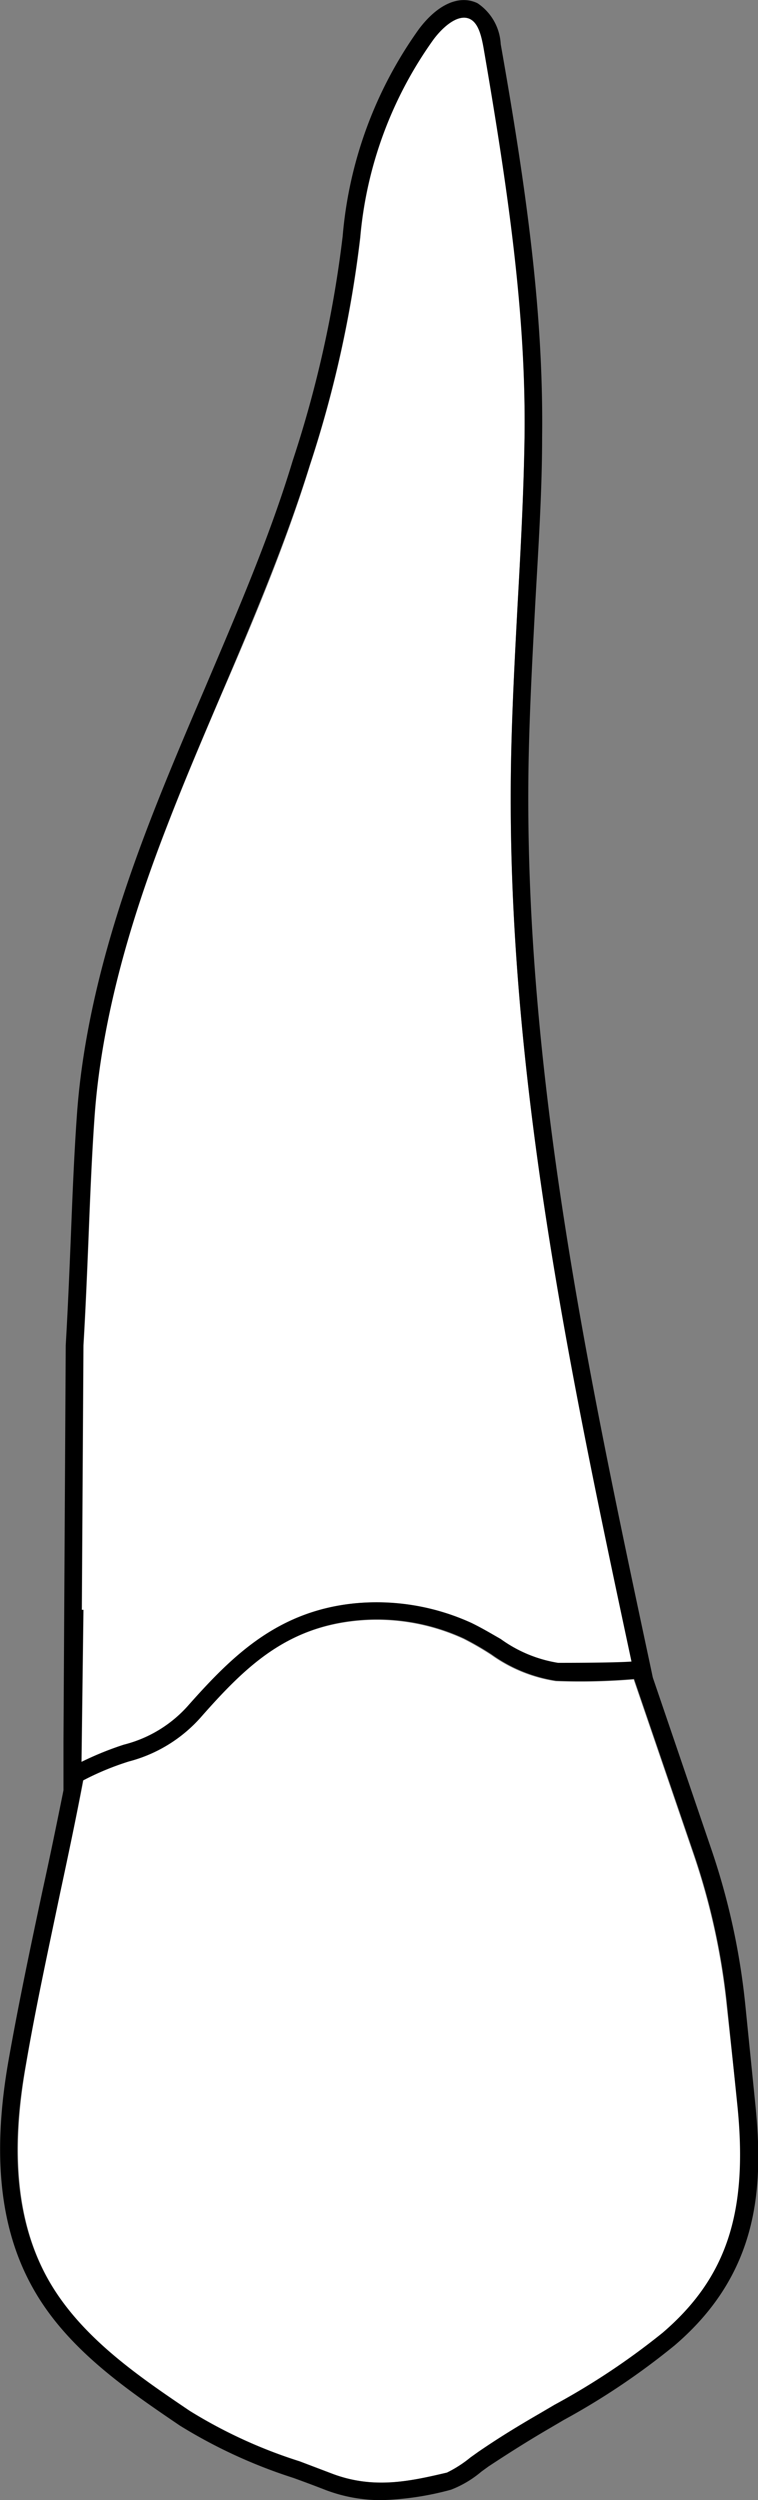 <svg xmlns="http://www.w3.org/2000/svg" viewBox="0 0 47.05 155.18"><rect x="0" y="0" width="47.05" height="155.18" fill="#808080" stroke="none"/><defs><style>.cls-1{fill:#fff;}</style></defs><title>Asset 17</title><g id="Layer_2" data-name="Layer 2"><g id="_21" data-name="21"><path class="cls-1" d="M26.9,2.46c.6-.81,1.55-1.63,2.27-1.28.51.25.7,1,.84,1.76,1.6,9,2.64,16.6,2.55,24.14-.05,3.47-.24,7-.43,10.41-.17,3.22-.35,6.55-.41,9.84-.33,19,3.61,37.7,7.48,55.82-1.09.09-4.11.13-4.56.08a8.31,8.31,0,0,1-3.56-1.48c-.58-.35-1.18-.71-1.82-1A14.15,14.15,0,0,0,22,99.52c-4.76.49-7.56,3.24-10.23,6.26a7.92,7.92,0,0,1-4.07,2.51,19.71,19.71,0,0,0-2.63,1.07l.12-9.44h-.1l.1-16.41c.13-2.18.22-4.36.31-6.54.1-2.51.2-5.11.38-7.66.48-7,2.8-13.66,4.51-18.07,1.05-2.73,2.22-5.47,3.35-8.12,2-4.6,4-9.36,5.5-14.23a72.24,72.24,0,0,0,3.13-14.14A24.81,24.81,0,0,1,26.9,2.46Z"/><path class="cls-1" d="M45.79,130.68c.67,6.6-.68,10.68-4.64,14.11a44.23,44.23,0,0,1-6.71,4.47l-.85.5c-1.19.69-2.42,1.46-3.88,2.42l-.49.35a7.47,7.47,0,0,1-1.46.94c-2.23.52-4.53,1.06-7.15.06l-2-.76a30.29,30.29,0,0,1-6.82-3.13c-3.21-2.17-6.84-4.63-8.83-8.23-1.87-3.38-2.31-7.7-1.35-13.2C2.21,124.63,3,121,3.73,117.5c.5-2.33,1-4.66,1.45-7A17.19,17.19,0,0,1,8,109.33a9,9,0,0,0,4.53-2.82c2.63-3,5.16-5.45,9.53-5.9a12.88,12.88,0,0,1,6.7,1.11,18.25,18.25,0,0,1,1.73,1,9.29,9.29,0,0,0,4,1.63,39.84,39.84,0,0,0,4.84-.11l3.71,10.85a42.61,42.61,0,0,1,2.07,9.47Z"/><path d="M5.05,109.36a19.71,19.71,0,0,1,2.63-1.07,7.92,7.92,0,0,0,4.07-2.51c2.67-3,5.47-5.77,10.23-6.26a14.15,14.15,0,0,1,7.28,1.21c.64.31,1.24.67,1.82,1a8.31,8.31,0,0,0,3.56,1.48c.45,0,3.47,0,4.56-.08C35.33,85,31.39,66.31,31.72,47.33c.06-3.29.24-6.62.41-9.84.19-3.41.38-6.94.43-10.41.09-7.54-1-15.11-2.55-24.14-.14-.77-.33-1.51-.84-1.76-.72-.35-1.67.47-2.27,1.28a24.81,24.81,0,0,0-4.55,12.29,72.24,72.24,0,0,1-3.13,14.14c-1.52,4.87-3.54,9.63-5.5,14.23-1.13,2.65-2.3,5.39-3.35,8.12-1.71,4.41-4,11.09-4.51,18.07-.18,2.55-.28,5.15-.38,7.66-.09,2.18-.18,4.36-.31,6.54l-.1,16.41h.1ZM3.73,117.5C3,121,2.21,124.63,1.59,128.21c-1,5.5-.52,9.82,1.35,13.2,2,3.6,5.62,6.06,8.83,8.23a30.29,30.29,0,0,0,6.82,3.13l2,.76c2.62,1,4.92.46,7.15-.06a7.47,7.47,0,0,0,1.46-.94l.49-.35c1.46-1,2.69-1.73,3.88-2.42l.85-.5a44.23,44.23,0,0,0,6.71-4.47c4-3.43,5.31-7.51,4.64-14.11l-.63-6.15a42.61,42.61,0,0,0-2.07-9.47l-3.71-10.85a39.84,39.84,0,0,1-4.84.11,9.29,9.29,0,0,1-4-1.63,18.25,18.25,0,0,0-1.73-1,12.88,12.88,0,0,0-6.7-1.11c-4.37.45-6.9,2.93-9.53,5.9A9,9,0,0,1,8,109.33a17.19,17.19,0,0,0-2.85,1.18C4.72,112.84,4.23,115.17,3.73,117.5Zm7.43,33.05C7.85,148.3,4.1,145.76,2,141.94,0,138.33-.49,133.78.51,128c.63-3.59,1.4-7.23,2.15-10.75.44-2,.87-4.09,1.28-6.13l0-3h0l.14-24.62c.13-2.21.22-4.38.31-6.55.1-2.52.2-5.13.38-7.69.49-7.13,2.85-13.91,4.58-18.4,1.06-2.74,2.23-5.49,3.37-8.15,1.94-4.58,4-9.31,5.45-14.12a71.14,71.14,0,0,0,3.1-13.93A25.77,25.77,0,0,1,26,1.81C27.17.25,28.52-.34,29.64.2a3.26,3.26,0,0,1,1.44,2.54c1.61,9.11,2.66,16.73,2.57,24.35,0,3.5-.24,7-.43,10.46-.17,3.21-.35,6.53-.41,9.8-.33,19.08,3.7,37.95,7.59,56.2l.12.57h0l3.61,10.59a43.53,43.53,0,0,1,2.13,9.71l.62,6.15c.52,5.12.28,10.48-5,15A44.69,44.69,0,0,1,35,150.2l-.85.5c-1.17.68-2.39,1.44-3.83,2.39l-.44.32A6.59,6.59,0,0,1,28,154.53a18.27,18.27,0,0,1-4.32.65,9.68,9.68,0,0,1-3.47-.63q-1-.39-2-.75A31.86,31.86,0,0,1,11.16,150.55Z"/></g></g></svg>